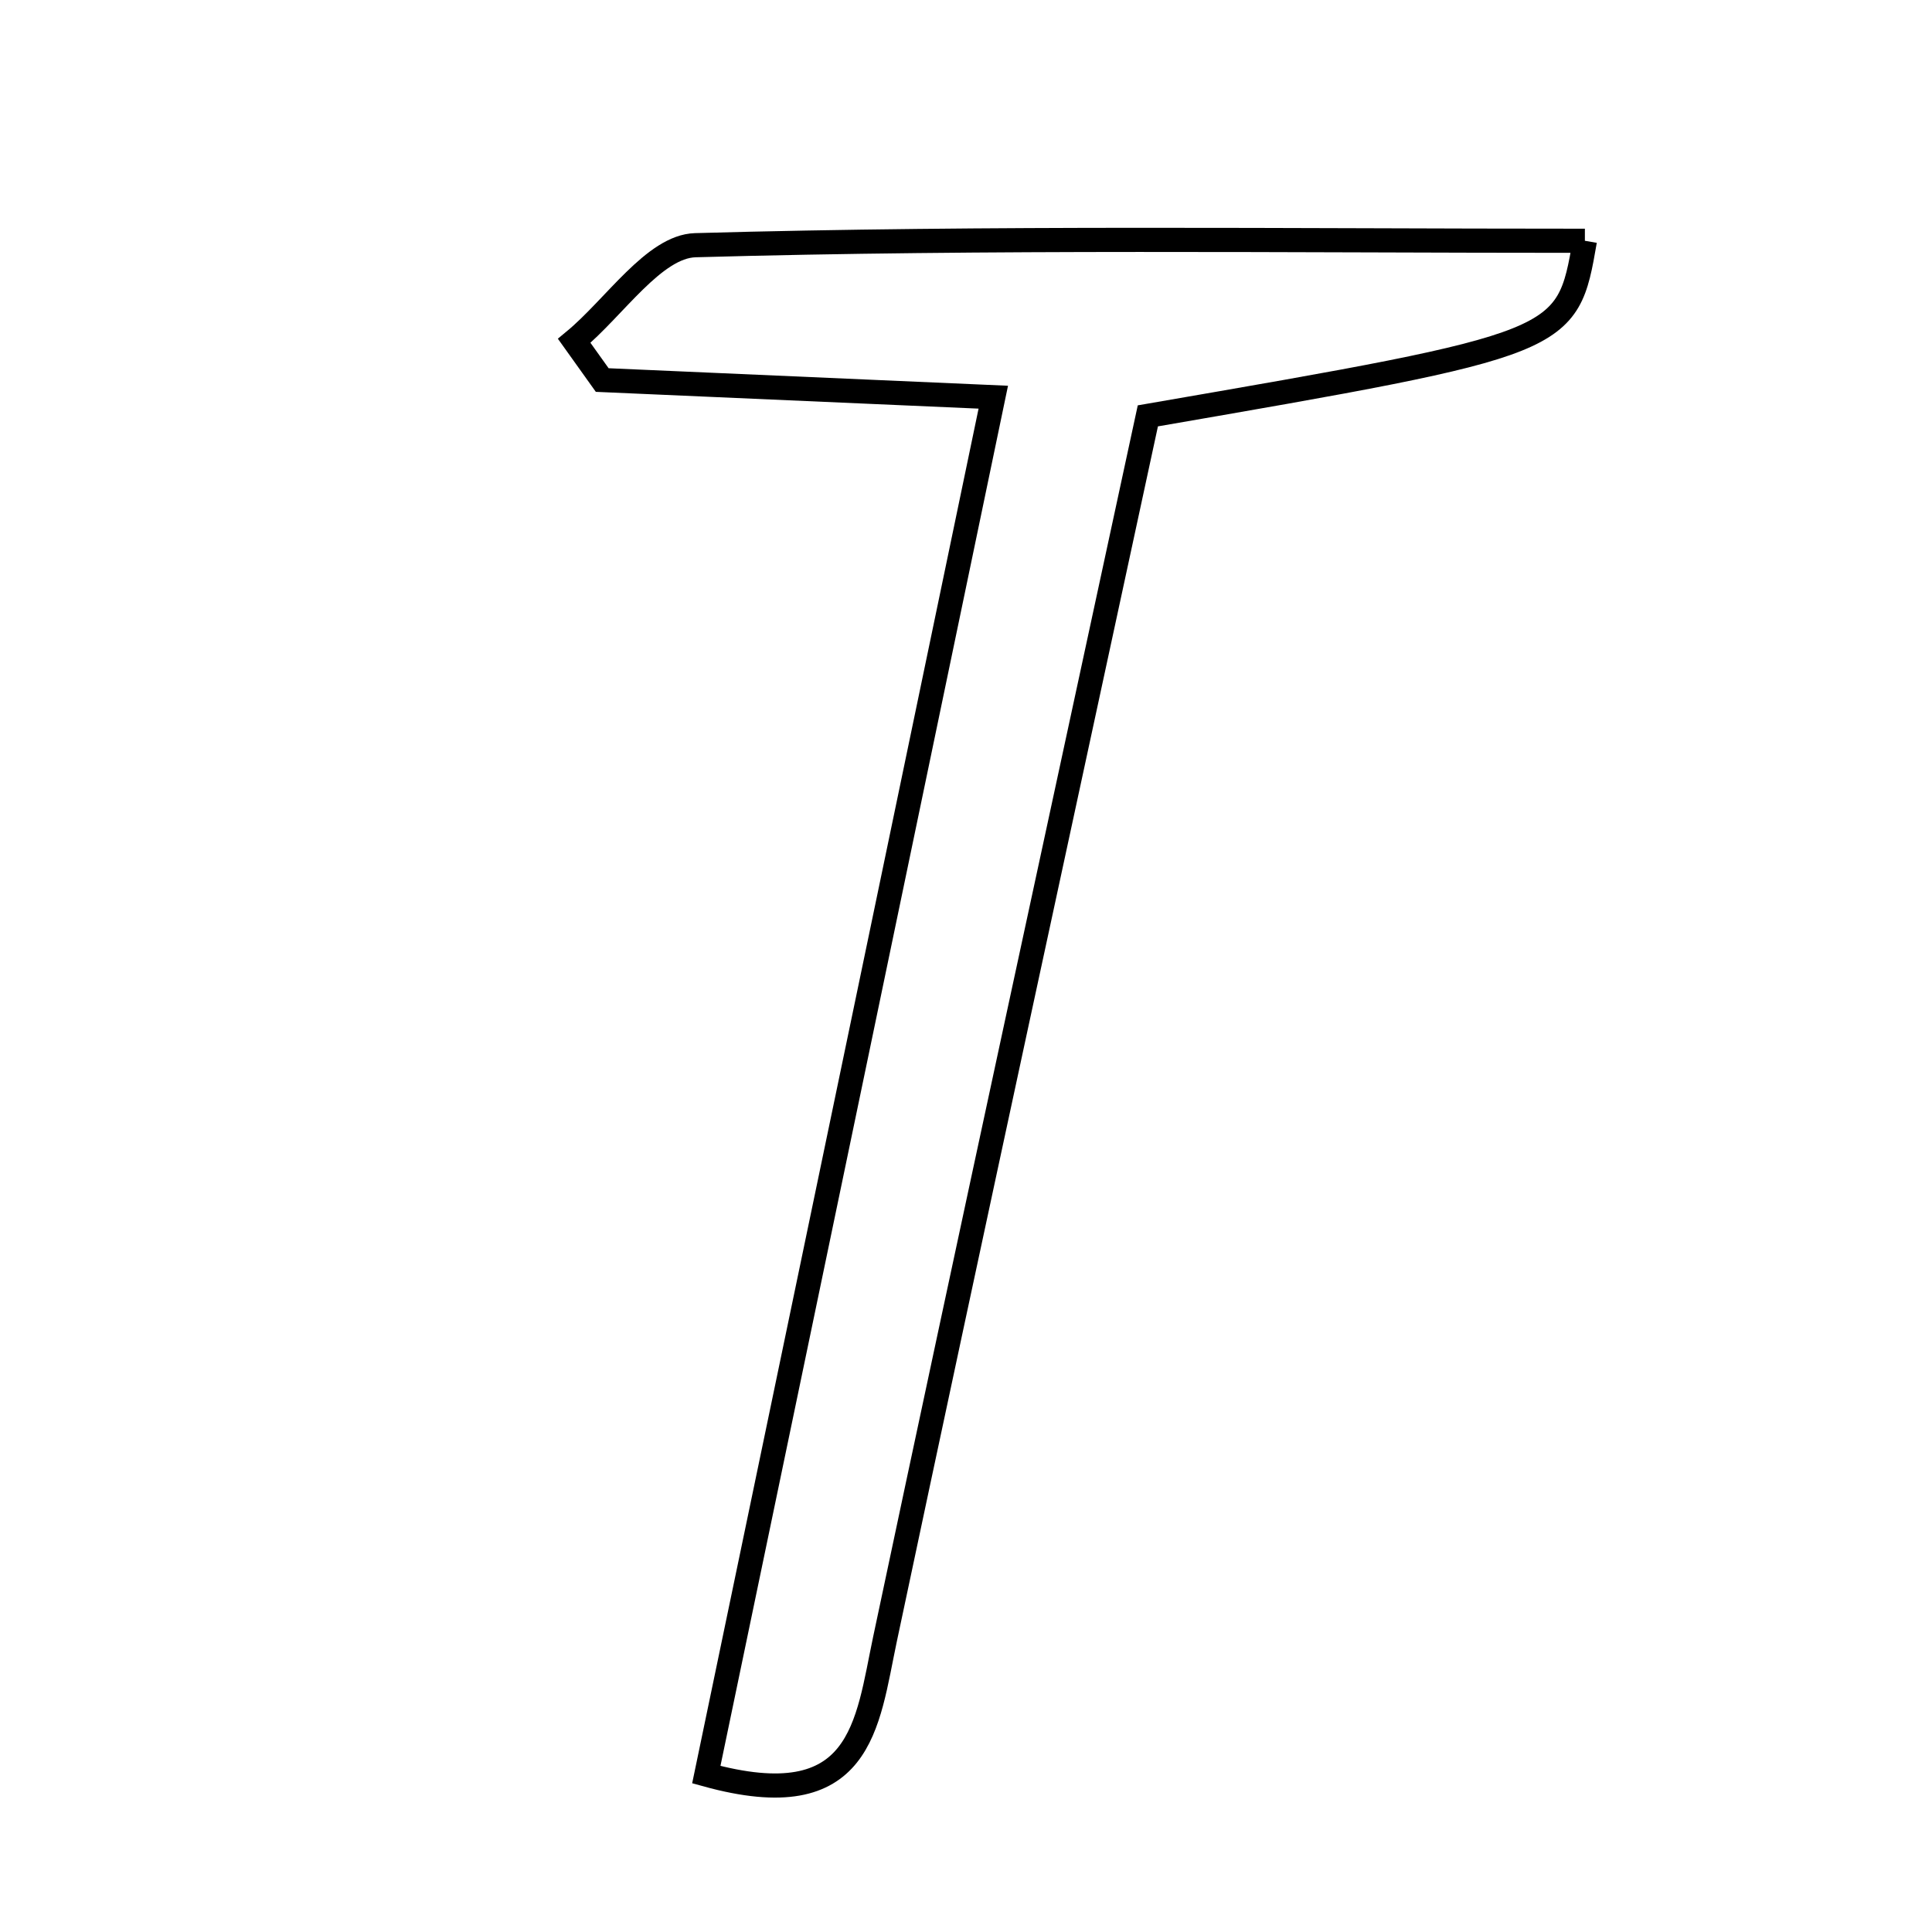 <svg xmlns="http://www.w3.org/2000/svg" viewBox="0.0 0.0 24.0 24.0" height="200px" width="200px"><path fill="none" stroke="black" stroke-width=".3" stroke-opacity="1.0"  filling="0" d="M19.688 2.991 C19.467 4.266 19.467 4.266 14.259 5.166 C13.181 10.166 12.074 15.26 10.994 20.36 C10.769 21.424 10.714 22.581 8.774 22.045 C9.945 16.424 11.115 10.806 12.339 4.934 C10.516 4.854 8.998 4.788 7.481 4.721 C7.365 4.559 7.249 4.397 7.133 4.234 C7.634 3.82 8.125 3.061 8.637 3.046 C12.308 2.943 15.983 2.991 19.688 2.991"></path></svg>